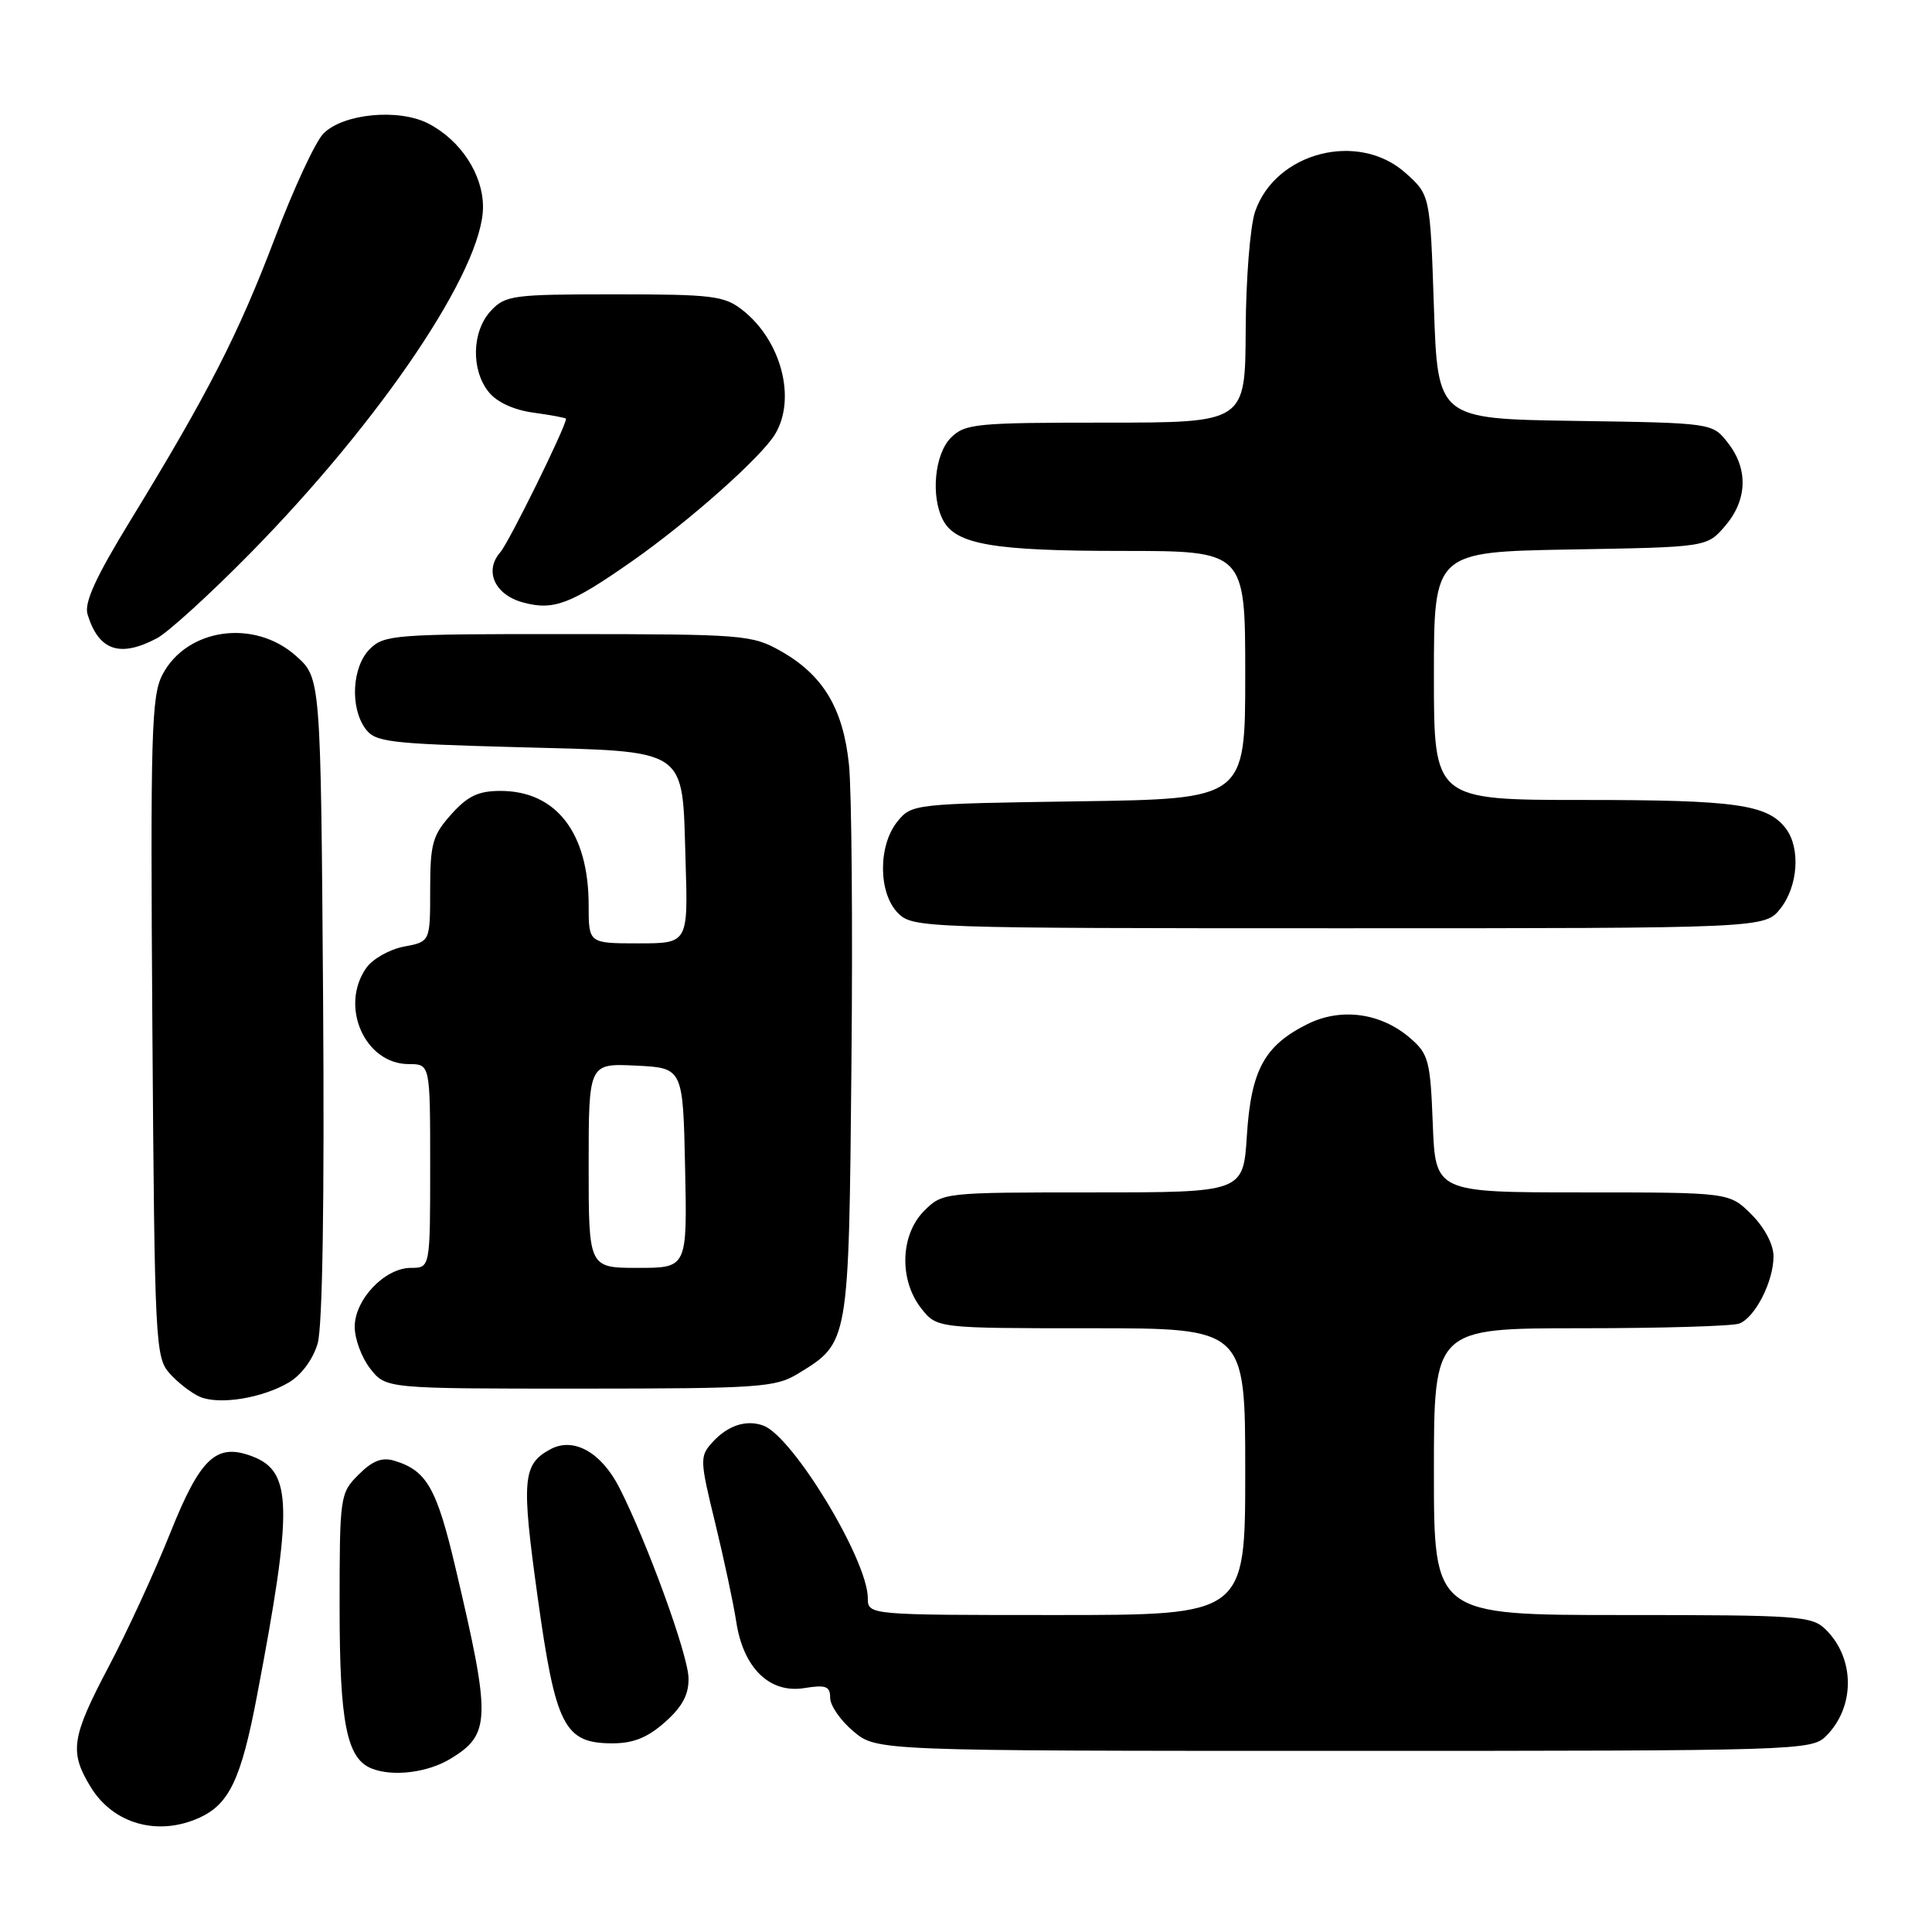 <?xml version="1.0" encoding="UTF-8" standalone="no"?>
<!DOCTYPE svg PUBLIC "-//W3C//DTD SVG 1.1//EN" "http://www.w3.org/Graphics/SVG/1.1/DTD/svg11.dtd" >
<svg xmlns="http://www.w3.org/2000/svg" xmlns:xlink="http://www.w3.org/1999/xlink" version="1.1" viewBox="0 0 256 256">
 <g >
 <path fill="currentColor"
d=" M 26.44 240.85 C 30.38 239.05 31.96 235.71 34.04 224.77 C 38.83 199.67 38.74 194.99 33.44 192.98 C 28.66 191.16 26.56 193.12 22.54 203.17 C 20.49 208.30 16.83 216.25 14.40 220.84 C 9.45 230.24 9.17 232.12 12.01 236.78 C 15.00 241.69 20.93 243.36 26.44 240.85 Z  M 59.72 233.03 C 65.02 229.80 65.08 227.78 60.38 207.85 C 57.87 197.17 56.55 194.86 52.27 193.56 C 50.63 193.06 49.37 193.54 47.52 195.39 C 45.05 197.86 45.00 198.21 45.00 213.00 C 45.00 228.27 45.94 233.01 49.23 234.33 C 52.04 235.46 56.67 234.89 59.72 233.03 Z  M 241.97 230.03 C 245.81 226.19 245.81 219.81 241.97 215.97 C 240.11 214.11 238.56 214.00 215.00 214.00 C 190.00 214.00 190.00 214.00 190.00 195.00 C 190.00 176.00 190.00 176.00 209.42 176.00 C 220.10 176.00 229.56 175.72 230.46 175.38 C 232.57 174.57 235.00 169.80 235.00 166.47 C 235.00 164.90 233.82 162.67 232.08 160.92 C 229.15 158.00 229.15 158.00 209.68 158.00 C 190.20 158.00 190.20 158.00 189.85 148.91 C 189.53 140.53 189.29 139.65 186.84 137.54 C 182.96 134.20 177.69 133.49 173.26 135.69 C 167.54 138.54 165.78 141.77 165.22 150.43 C 164.74 158.00 164.74 158.00 144.82 158.00 C 125.01 158.00 124.90 158.01 122.45 160.45 C 119.29 163.62 119.11 169.60 122.07 173.37 C 124.15 176.00 124.15 176.00 144.57 176.00 C 165.00 176.00 165.00 176.00 165.00 195.00 C 165.00 214.00 165.00 214.00 140.00 214.00 C 115.00 214.00 115.00 214.00 114.99 211.75 C 114.97 206.69 105.07 190.35 101.15 188.90 C 98.88 188.07 96.42 188.87 94.38 191.13 C 92.71 192.98 92.73 193.47 94.76 201.78 C 95.93 206.58 97.19 212.48 97.56 214.91 C 98.49 221.02 101.99 224.43 106.57 223.68 C 109.44 223.22 110.00 223.43 110.00 224.97 C 110.00 225.99 111.38 227.99 113.08 229.41 C 116.15 232.00 116.15 232.00 178.08 232.00 C 238.40 232.00 240.05 231.95 241.97 230.03 Z  M 88.14 228.17 C 90.45 226.11 91.29 224.50 91.23 222.31 C 91.14 219.16 85.74 204.34 82.06 197.11 C 79.67 192.44 76.01 190.39 72.96 192.02 C 69.24 194.01 69.07 195.99 71.23 211.55 C 73.62 228.76 74.76 231.00 81.16 231.00 C 83.93 231.00 85.83 230.23 88.14 228.17 Z  M 38.28 183.18 C 39.93 182.20 41.48 180.11 42.09 178.02 C 42.74 175.78 43.00 159.11 42.81 132.17 C 42.50 89.83 42.50 89.83 39.23 86.92 C 33.71 81.98 24.78 83.22 21.54 89.37 C 20.06 92.17 19.92 97.11 20.19 136.15 C 20.49 178.15 20.58 179.88 22.50 182.01 C 23.60 183.24 25.40 184.62 26.50 185.09 C 29.08 186.18 34.74 185.27 38.28 183.18 Z  M 105.70 182.04 C 112.52 177.88 112.47 178.20 112.82 141.05 C 113.00 122.60 112.85 104.70 112.49 101.29 C 111.72 93.87 109.07 89.45 103.47 86.28 C 99.66 84.12 98.53 84.03 75.25 84.02 C 52.32 84.00 50.89 84.11 49.00 86.00 C 46.65 88.35 46.35 93.73 48.42 96.56 C 49.71 98.33 51.50 98.54 68.38 99.00 C 91.52 99.62 90.37 98.86 90.84 114.03 C 91.18 125.00 91.18 125.00 84.59 125.00 C 78.00 125.00 78.00 125.00 78.00 119.97 C 78.00 110.36 73.71 104.80 66.31 104.80 C 63.38 104.80 61.96 105.48 59.78 107.92 C 57.31 110.68 57.00 111.80 57.00 117.90 C 57.00 124.78 57.00 124.78 53.53 125.43 C 51.62 125.79 49.37 127.06 48.53 128.26 C 44.96 133.36 48.35 141.00 54.17 141.00 C 57.00 141.00 57.00 141.00 57.00 154.50 C 57.00 168.00 57.00 168.00 54.45 168.00 C 50.99 168.00 47.00 172.18 47.00 175.82 C 47.00 177.42 47.93 179.92 49.07 181.37 C 51.15 184.00 51.15 184.00 76.82 184.00 C 100.51 183.99 102.75 183.84 105.70 182.04 Z  M 235.93 120.37 C 238.26 117.40 238.59 112.37 236.64 109.79 C 234.20 106.59 230.07 106.00 209.93 106.00 C 190.00 106.00 190.00 106.00 190.00 89.56 C 190.00 73.13 190.00 73.13 208.09 72.81 C 226.18 72.50 226.18 72.50 228.59 69.69 C 231.54 66.26 231.68 62.13 228.94 58.66 C 226.89 56.04 226.89 56.04 208.69 55.77 C 190.50 55.50 190.50 55.50 190.00 40.66 C 189.50 25.83 189.50 25.83 186.23 22.91 C 179.99 17.34 169.02 20.16 166.31 28.03 C 165.65 29.94 165.09 37.01 165.06 43.75 C 165.00 56.00 165.00 56.00 146.50 56.00 C 129.33 56.00 127.86 56.14 126.00 58.00 C 123.83 60.17 123.30 65.83 124.98 68.96 C 126.68 72.15 131.69 73.00 148.65 73.00 C 165.00 73.00 165.00 73.00 165.00 89.43 C 165.00 105.86 165.00 105.86 142.91 106.18 C 121.08 106.50 120.80 106.53 118.91 108.86 C 116.33 112.05 116.37 118.37 119.00 121.00 C 120.95 122.95 122.33 123.00 177.43 123.00 C 233.85 123.00 233.85 123.00 235.93 120.37 Z  M 20.80 84.57 C 22.28 83.78 27.84 78.72 33.15 73.32 C 50.60 55.57 64.00 35.64 64.00 27.43 C 64.00 23.10 61.04 18.59 56.76 16.37 C 52.84 14.35 45.51 15.04 42.86 17.69 C 41.81 18.74 38.91 24.98 36.42 31.55 C 31.61 44.24 27.57 52.14 17.32 68.90 C 12.69 76.46 11.13 79.87 11.60 81.40 C 13.07 86.21 15.87 87.18 20.80 84.57 Z  M 83.83 74.31 C 91.39 69.00 100.90 60.55 102.71 57.52 C 105.54 52.81 103.52 45.12 98.39 41.09 C 95.97 39.19 94.42 39.00 81.40 39.00 C 67.95 39.00 66.95 39.13 65.04 41.19 C 62.52 43.89 62.39 49.02 64.76 51.95 C 65.86 53.31 68.12 54.34 70.76 54.69 C 73.09 55.01 75.00 55.37 75.00 55.49 C 75.00 56.52 67.44 71.87 66.29 73.18 C 64.12 75.65 65.56 78.82 69.31 79.83 C 73.37 80.93 75.61 80.07 83.83 74.31 Z  M 78.00 154.45 C 78.00 140.90 78.00 140.90 84.25 141.20 C 90.50 141.50 90.50 141.50 90.78 154.75 C 91.06 168.00 91.06 168.00 84.53 168.00 C 78.00 168.00 78.00 168.00 78.00 154.45 Z "/>
</g>
</svg>